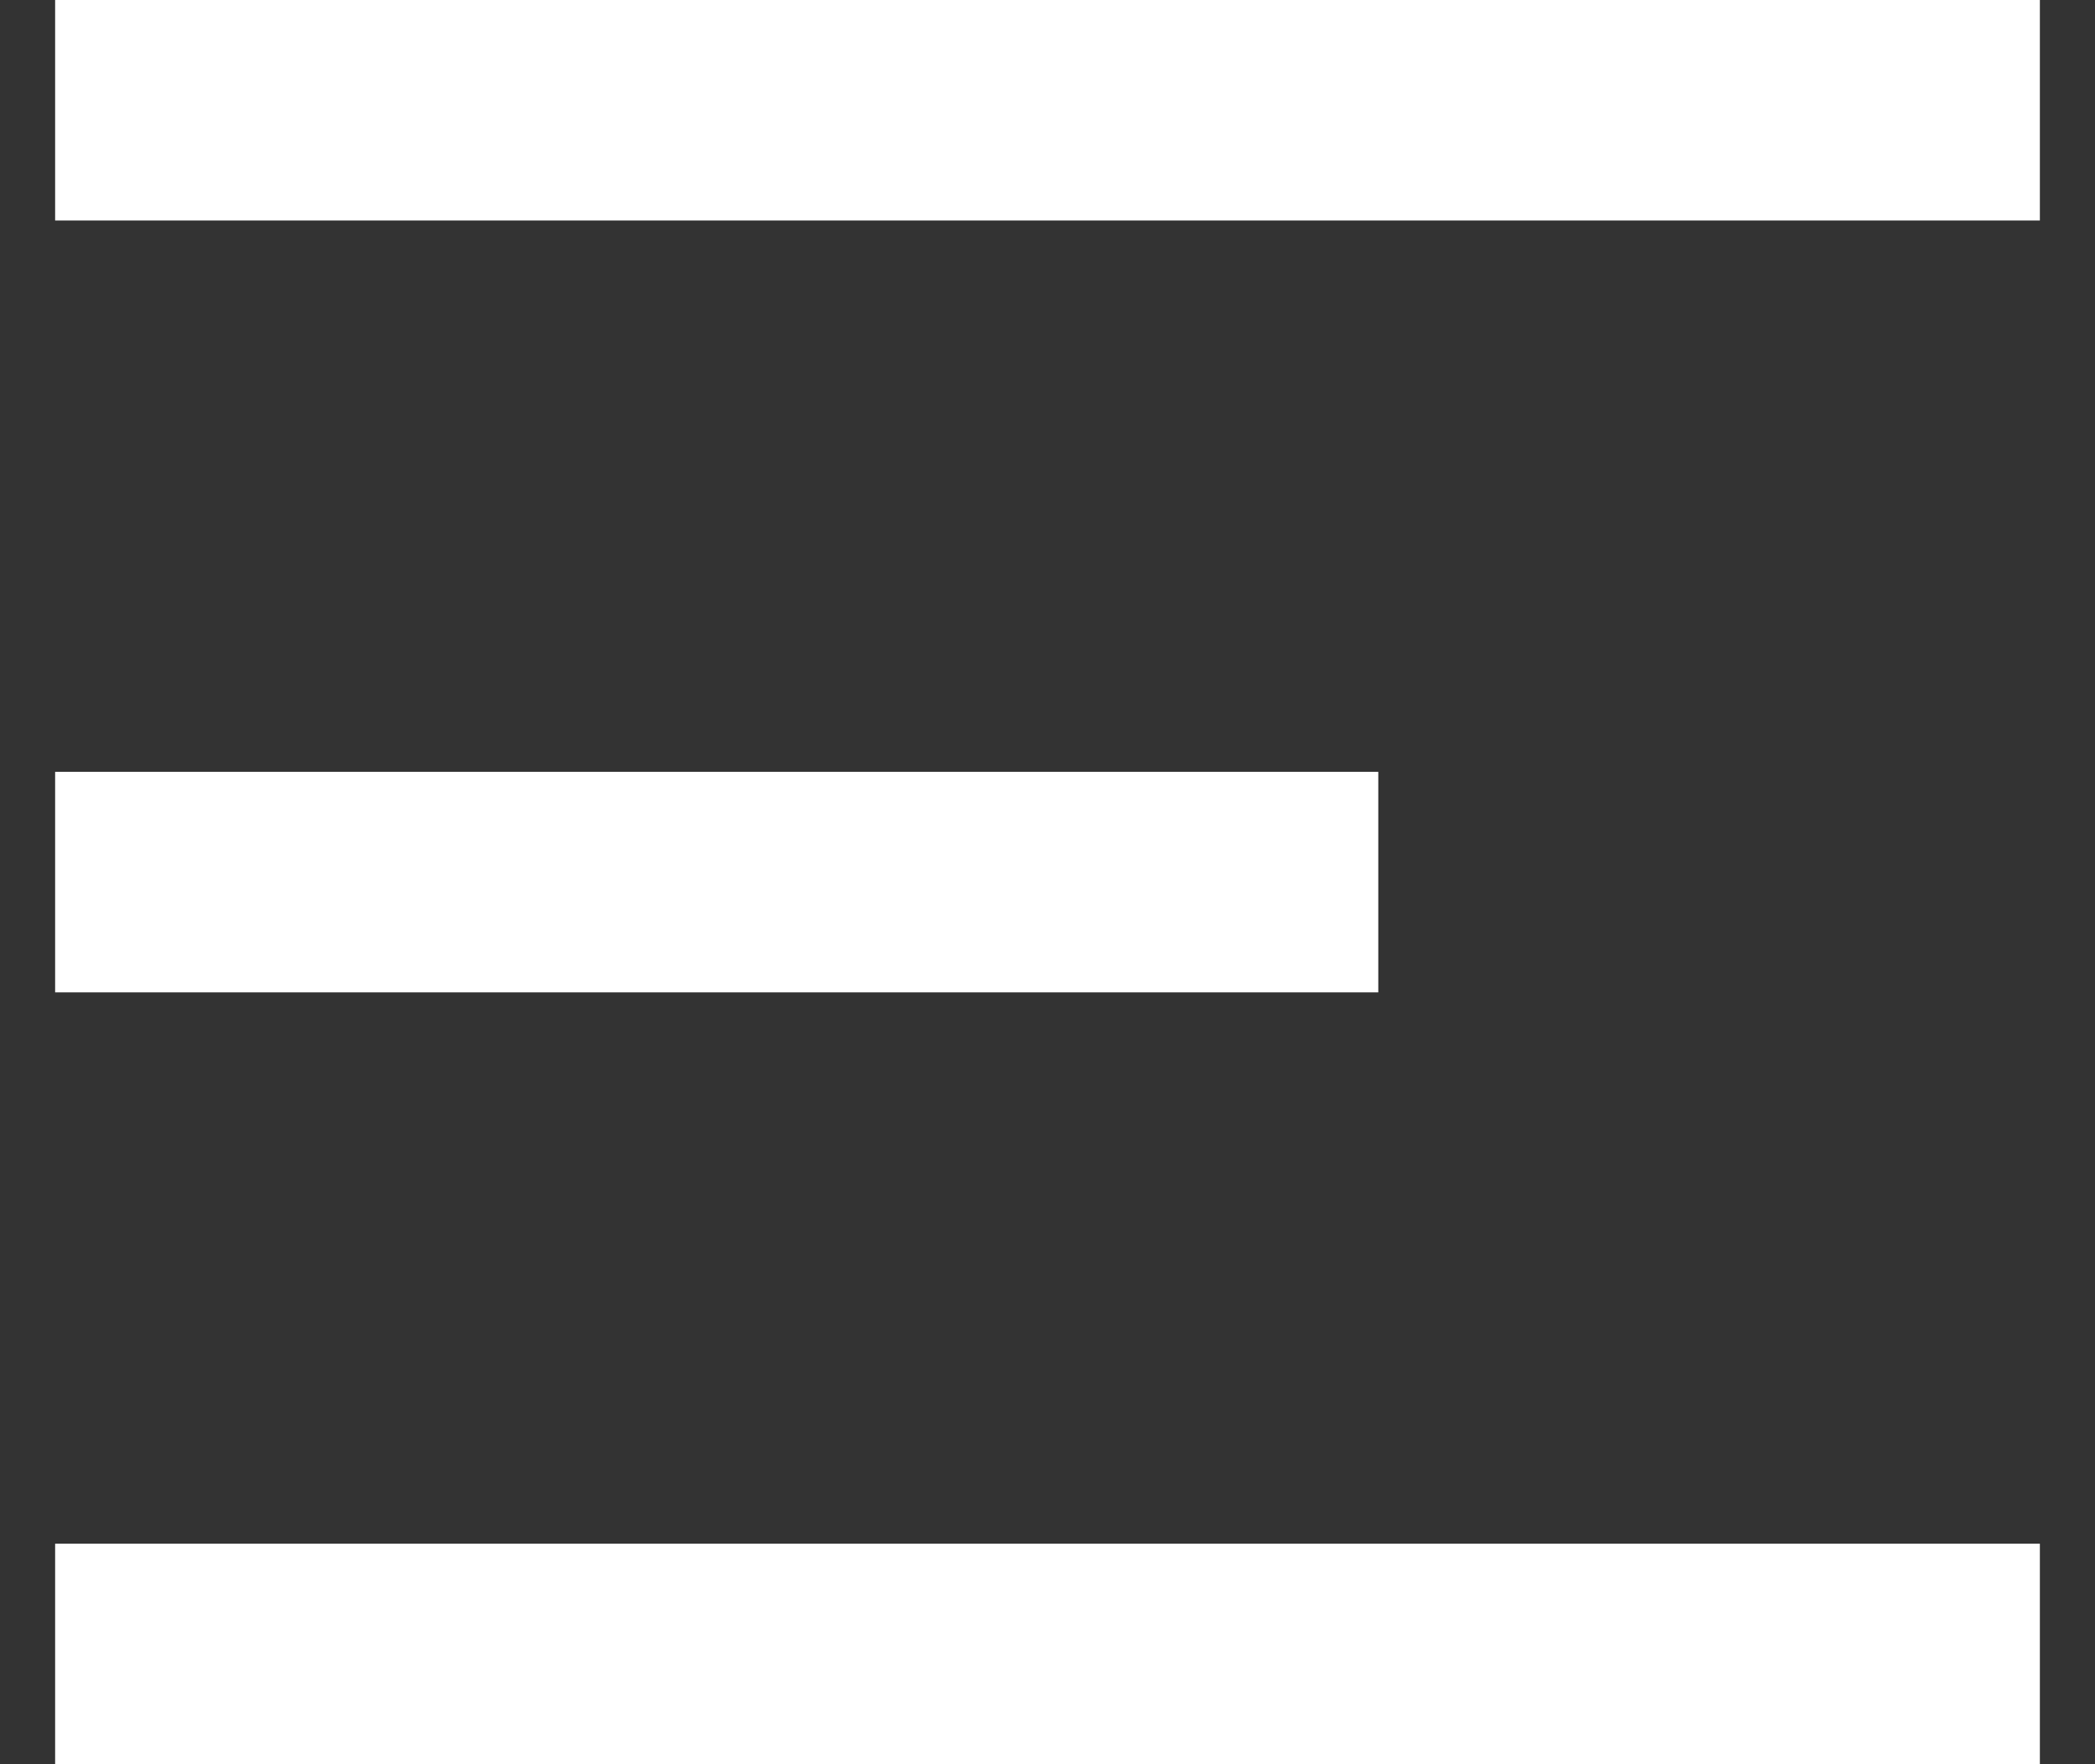 <svg width="19" height="16" viewBox="0 0 19 16" fill="none" xmlns="http://www.w3.org/2000/svg">
<rect x="0" y="0" width="19" height="16" fill="#333333" stroke="none"/>
<path d="M0.5 0H18.5V2H0.5V0ZM0.5 7H12.5V9H0.5V7ZM0.5 14H18.5V16H0.5V14Z" fill="white"/>
</svg>
